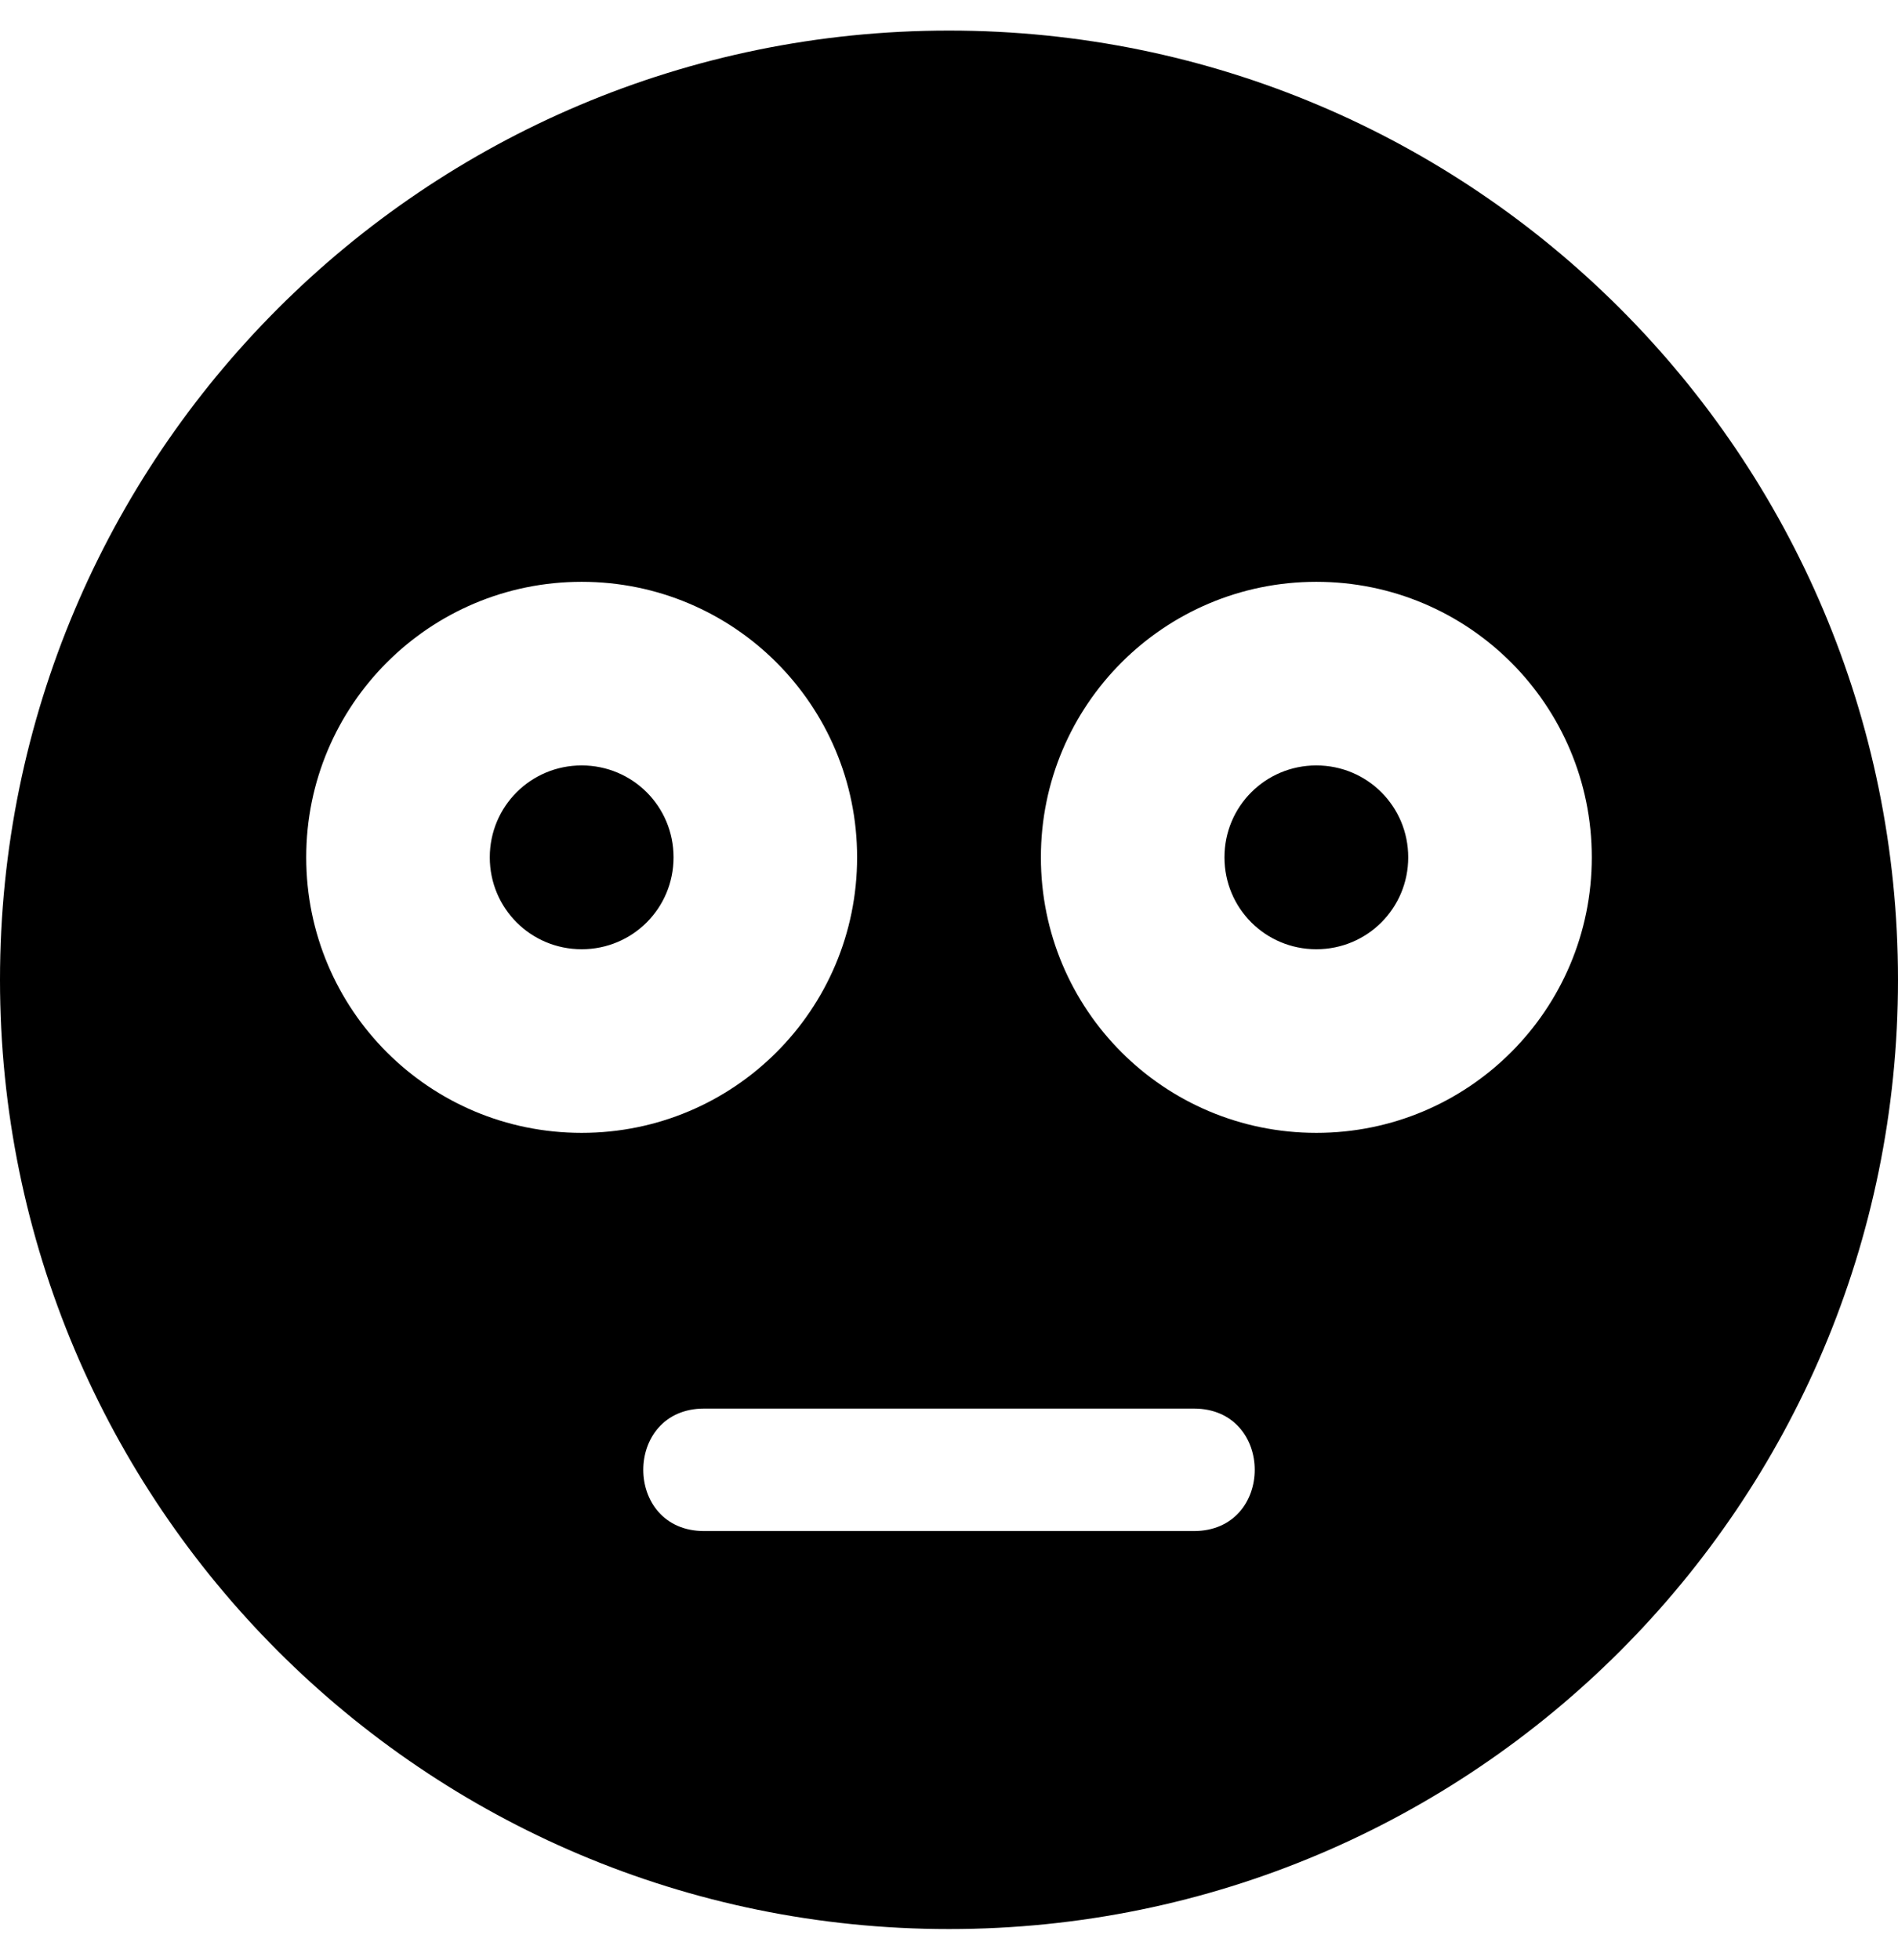 <svg height="1000" width="968.8" xmlns="http://www.w3.org/2000/svg"><path d="M671.9 390.6c26 0 46.9 20.9 46.9 46.9s-20.9 46.9 -46.9 46.9S625 463.5 625 437.5s20.9 -46.9 46.9 -46.9zm-375 0c26 0 46.9 20.9 46.9 46.9s-20.9 46.9 -46.9 46.9S250 463.5 250 437.5s20.9 -46.9 46.9 -46.9zm187.5 -375C752 15.6 968.8 232.4 968.8 500S752 984.4 484.4 984.4 0 767.6 0 500 216.8 15.6 484.4 15.6zM156.3 437.5c0 77.7 62.8 140.6 140.6 140.6S437.5 515.2 437.5 437.5 374.6 296.9 296.9 296.9 156.3 359.8 156.3 437.5zm453.1 343.8c41.4 0 41.4 -62.5 0 -62.5h-250c-41.4 0 -41.4 62.5 0 62.5h250zm62.5 -203.2c77.7 0 140.6 -62.9 140.6 -140.6S749.6 296.9 671.9 296.9 531.3 359.8 531.3 437.5s62.8 140.6 140.6 140.6z"/></svg>